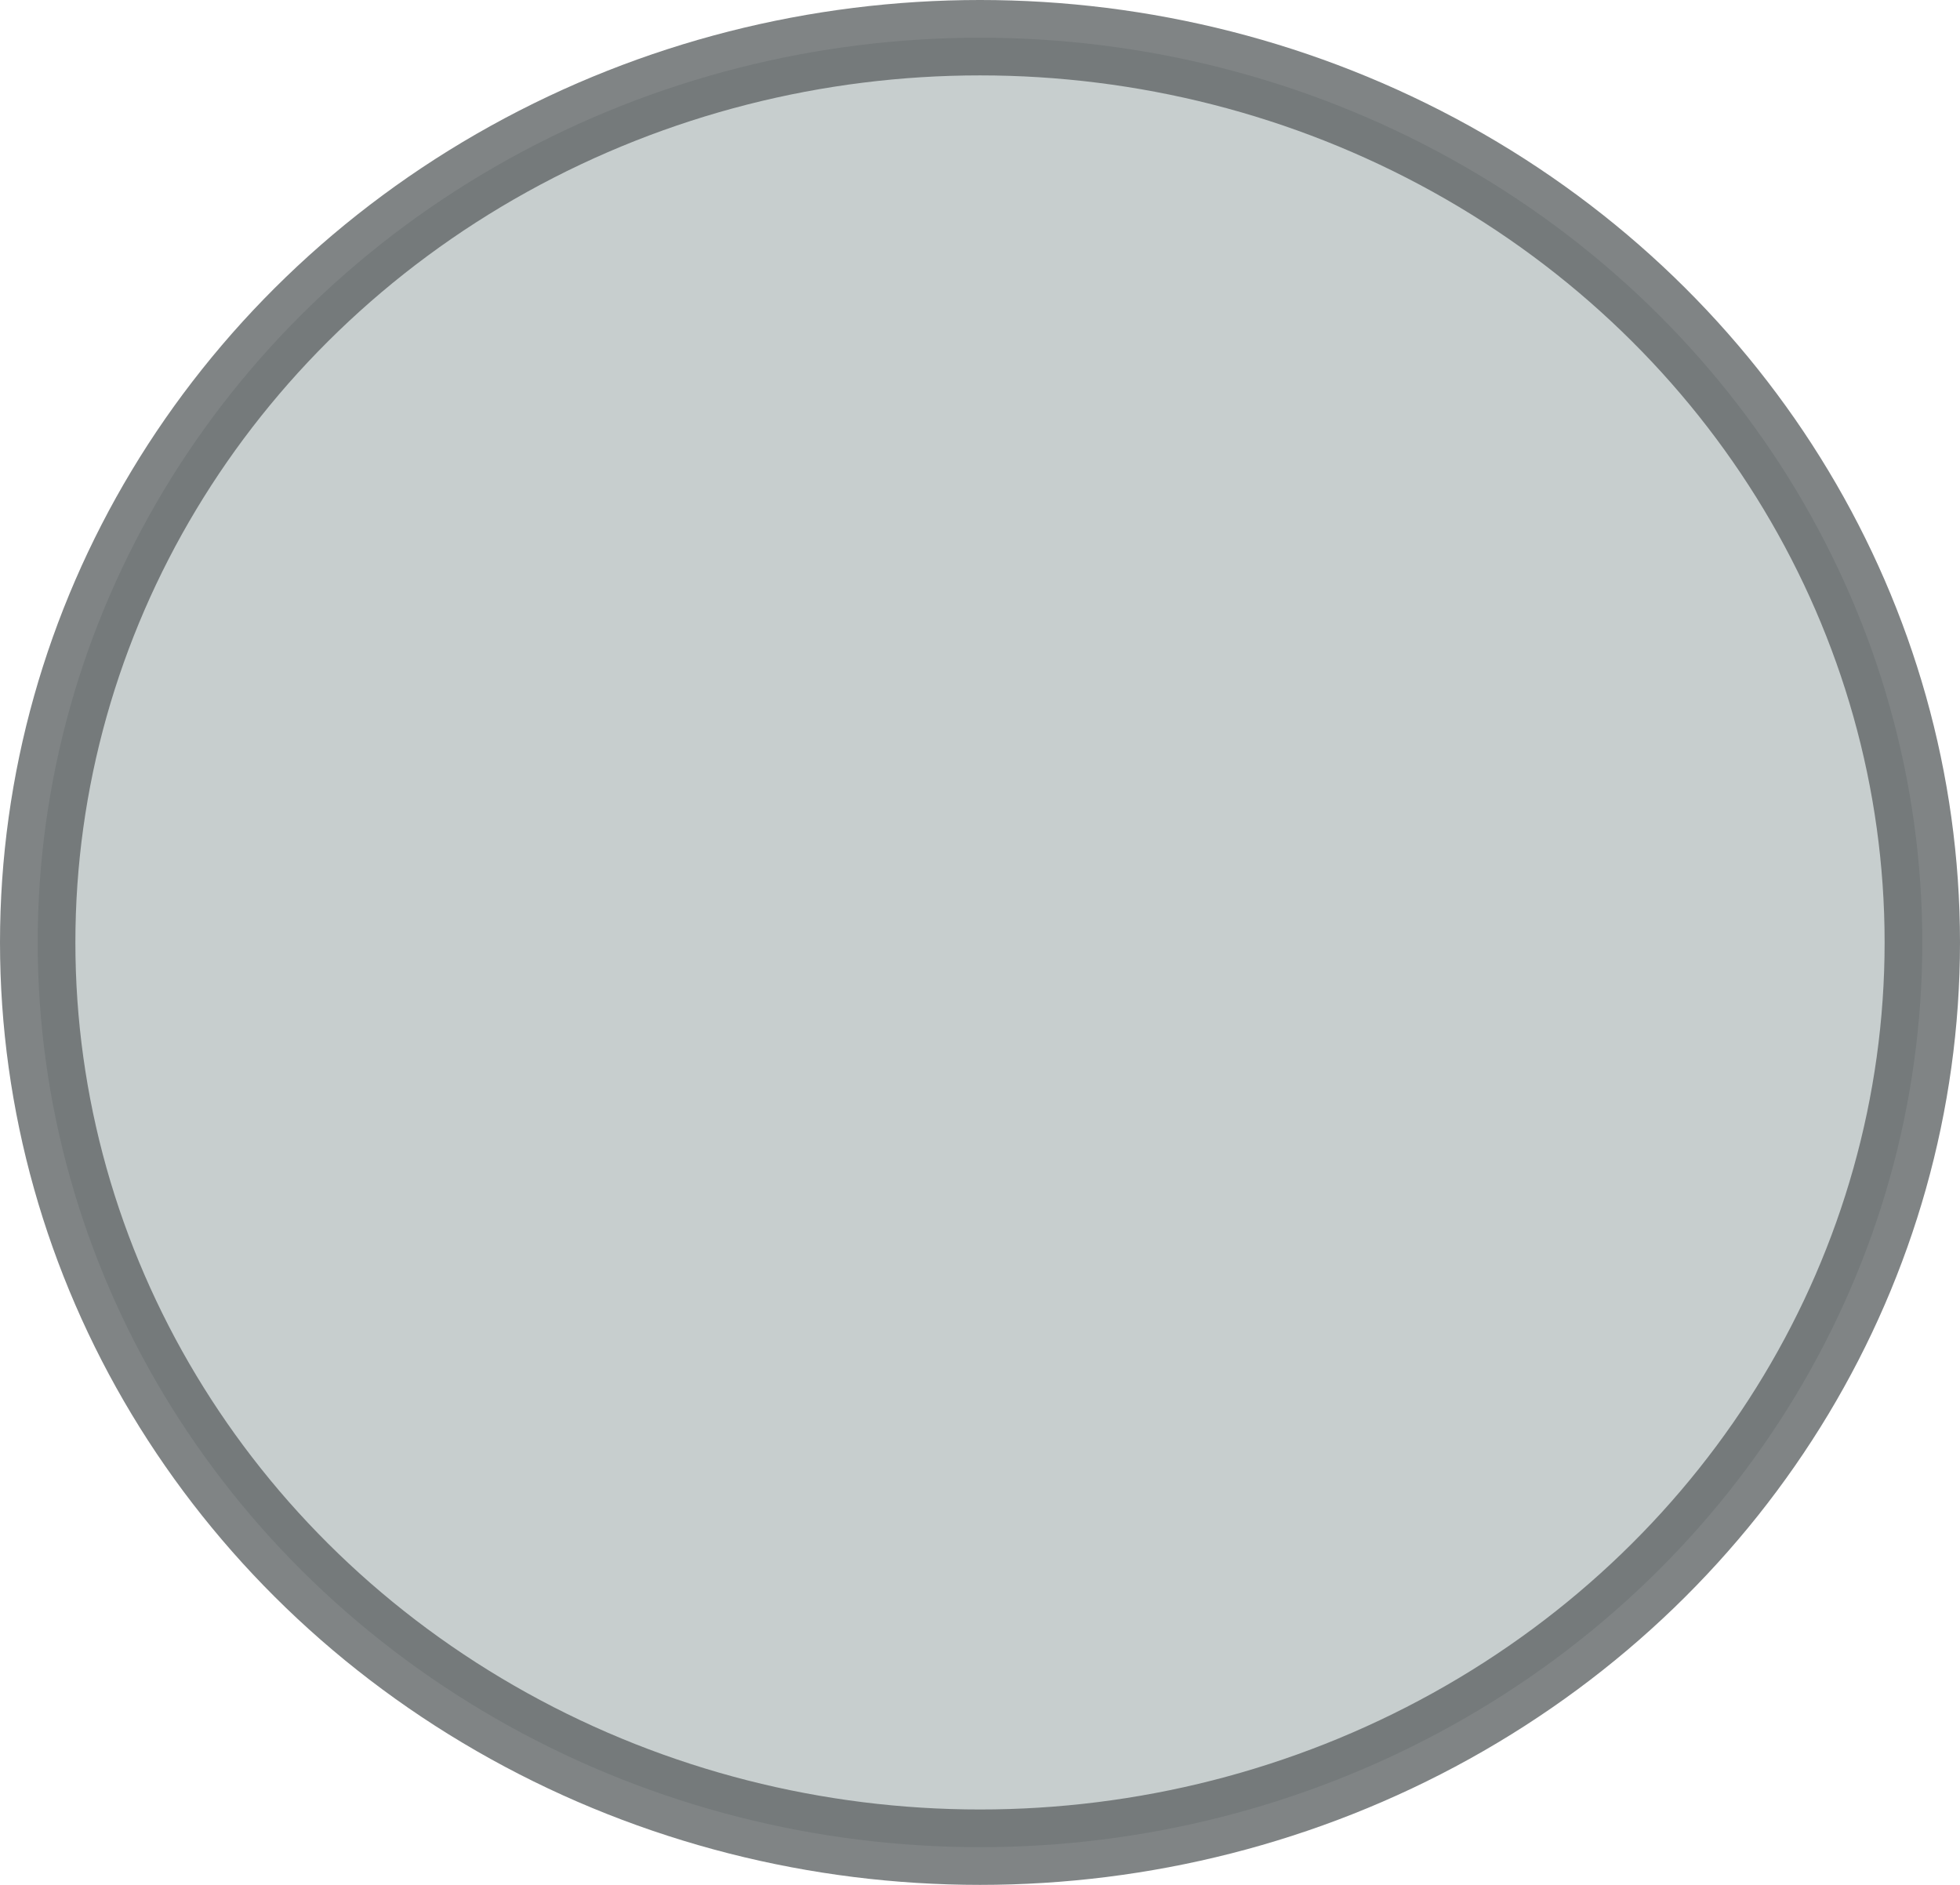 <?xml version="1.0" encoding="UTF-8"?>
<svg width="26px" height="25px" viewBox="0 0 26 25" version="1.1" xmlns="http://www.w3.org/2000/svg">
    <title>Grey Spot Copy</title>
    <g id="Page-1" stroke="none" stroke-width="1" fill="none" fill-rule="evenodd" fill-opacity="0.6"
       stroke-opacity="0.8">
        <g id="Artboard" transform="translate(-1116, -326)" fill="#A2AEAE" stroke="#616567">
            <g id="Group-7" transform="translate(604, 175)">
                <g id="Group-Copy" transform="translate(455, 143)">
                    <g id="greyRandomSpot" transform="translate(7, 8)">
                        <ellipse id="Grey-Spot-Copy" cx="63" cy="12.5" rx="12.5" ry="12"></ellipse>
                    </g>
                </g>
            </g>
        </g>
    </g>
</svg>